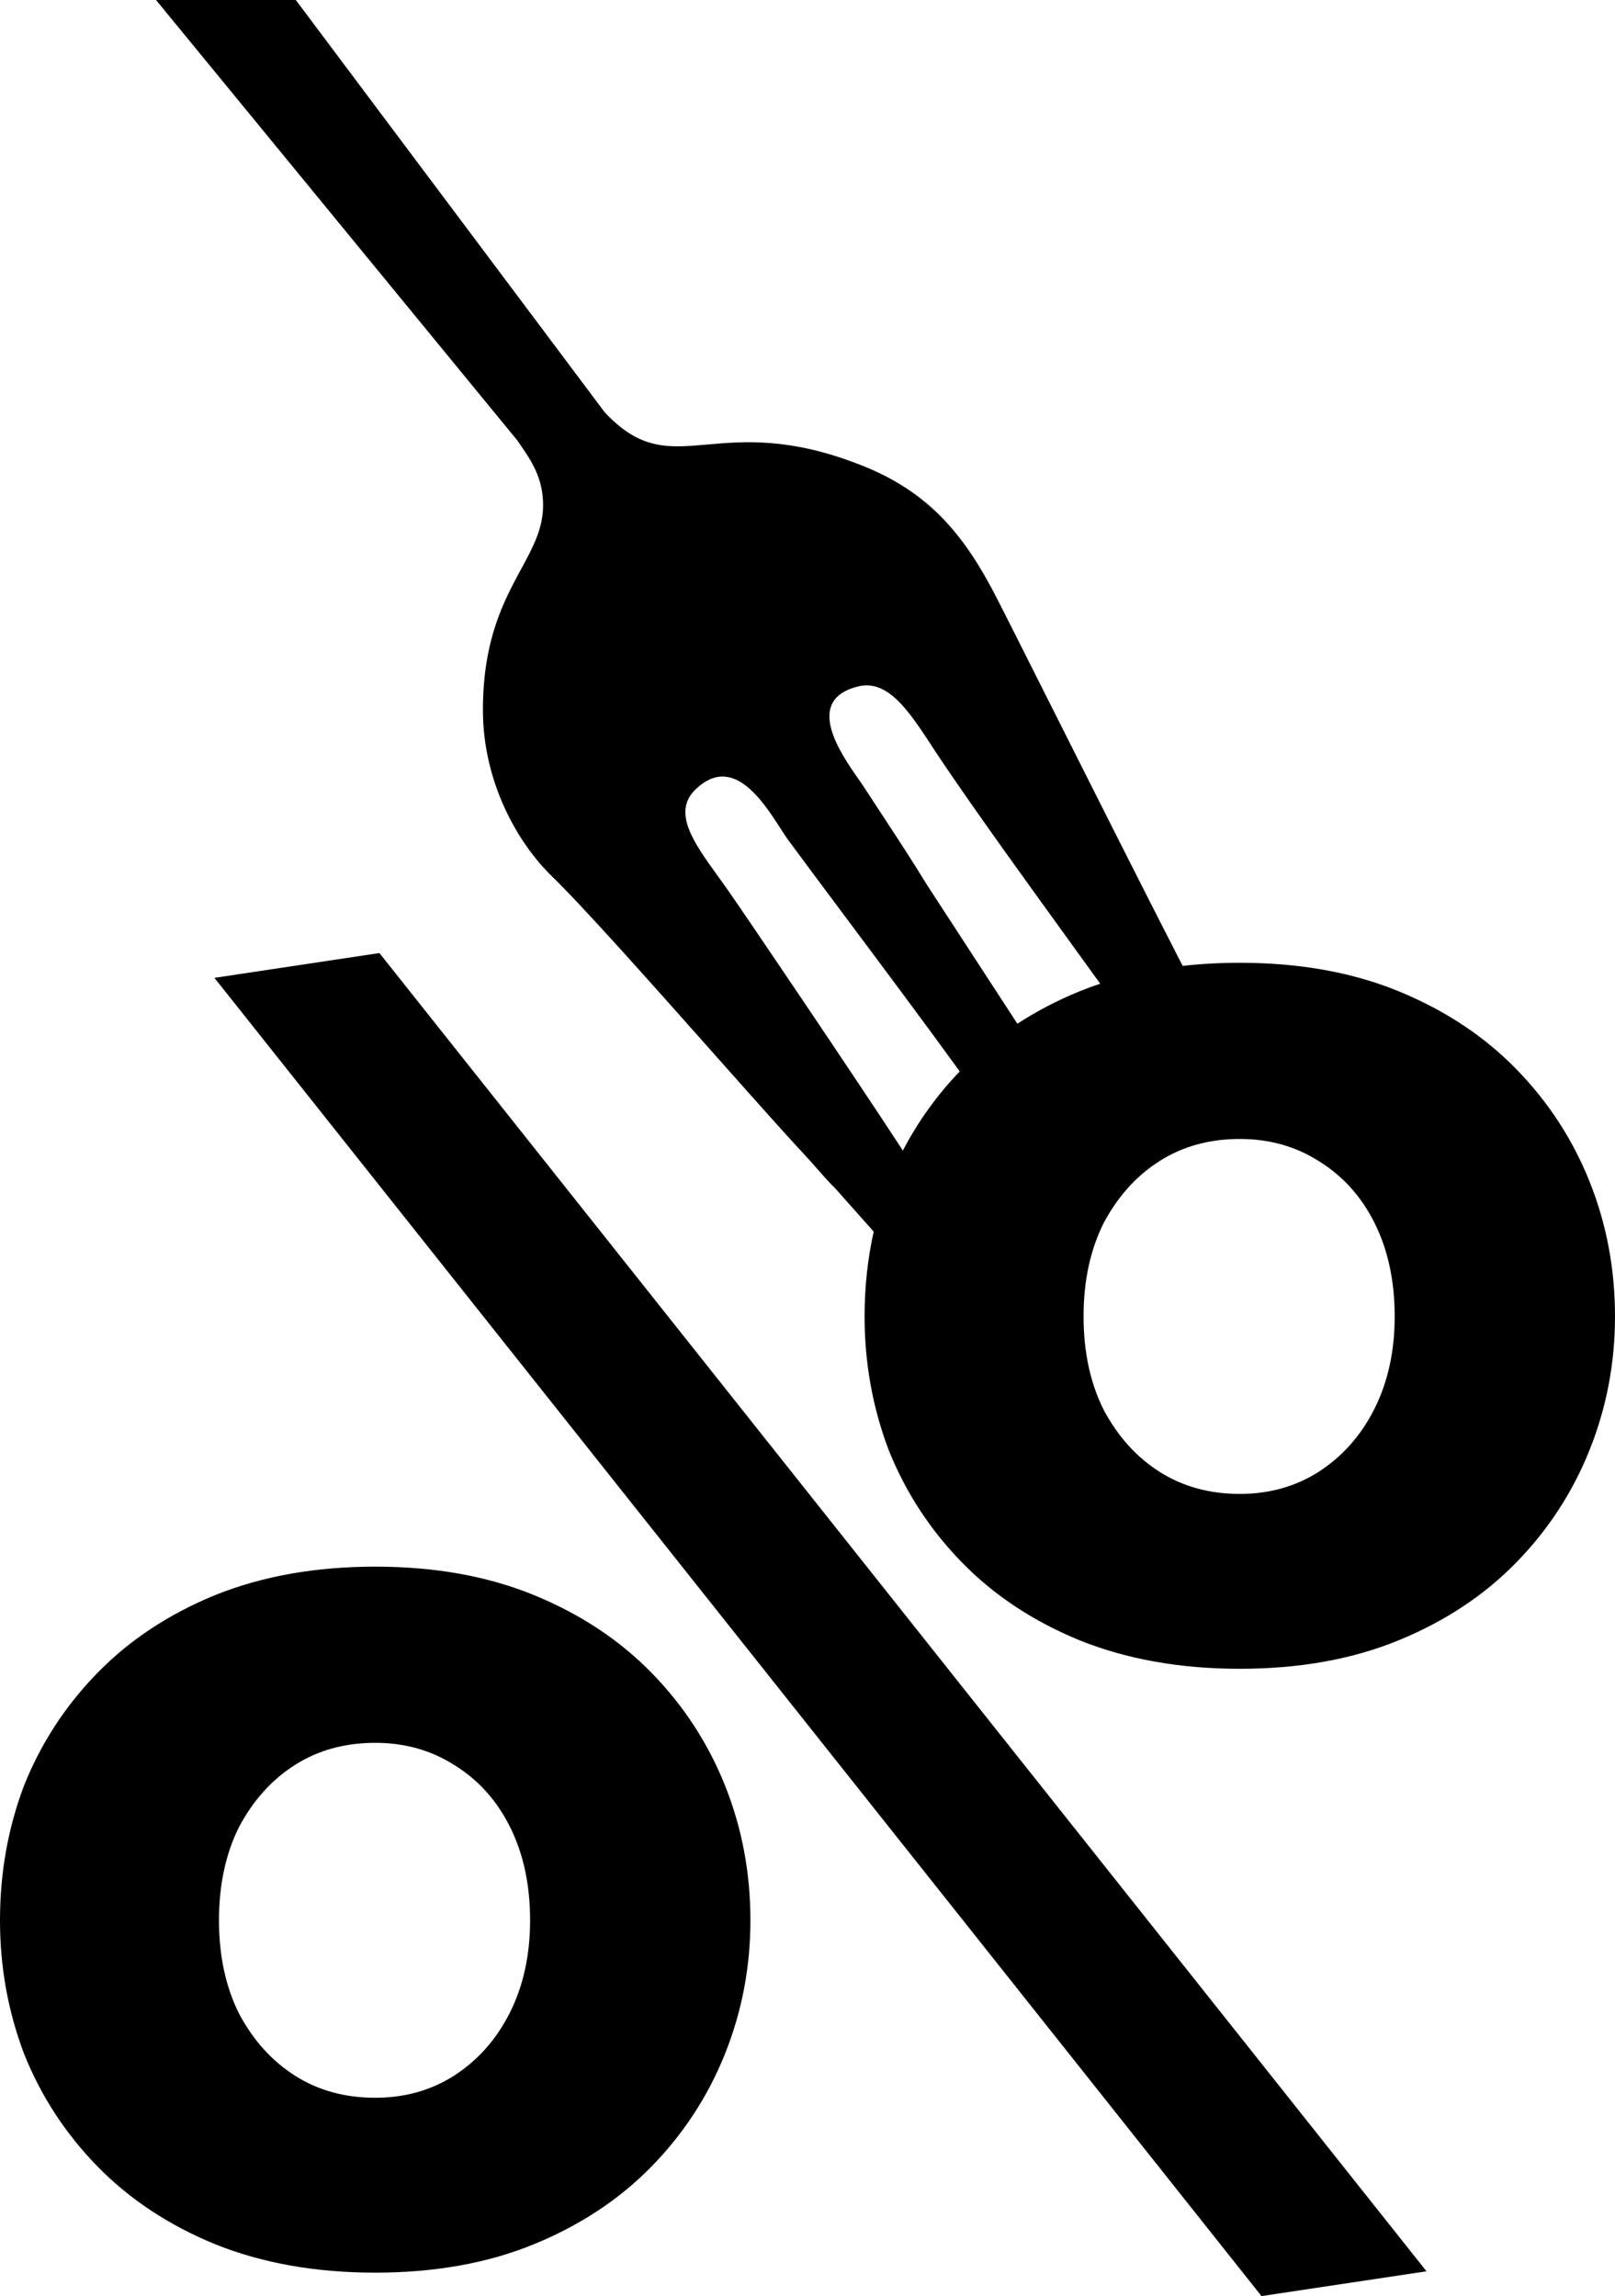 <svg width="263" height="374" viewBox="0 0 263 374" fill="none" xmlns="http://www.w3.org/2000/svg">
<path fill-rule="evenodd" clip-rule="evenodd" d="M61.102 370.183C51.389 370.183 42.692 368.636 35.008 365.541C27.471 362.446 21.092 358.226 15.873 352.88C10.655 347.535 6.668 341.416 3.914 334.523C1.305 327.63 0 320.386 0 312.789C0 305.053 1.305 297.738 3.914 290.845C6.668 283.952 10.655 277.833 15.873 272.487C21.092 267.142 27.471 262.922 35.008 259.827C42.692 256.732 51.389 255.185 61.102 255.185C70.814 255.185 79.44 256.732 86.978 259.827C94.516 262.922 100.894 267.142 106.113 272.487C111.332 277.833 115.318 283.952 118.072 290.845C120.827 297.738 122.204 305.053 122.204 312.789C122.204 320.386 120.827 327.63 118.072 334.523C115.318 341.416 111.332 347.535 106.113 352.88C100.894 358.226 94.516 362.446 86.978 365.541C79.44 368.636 70.814 370.183 61.102 370.183ZM35.661 312.789C35.661 318.557 36.748 323.621 38.922 327.982C41.242 332.343 44.286 335.719 48.055 338.11C51.824 340.502 56.173 341.697 61.102 341.697C65.886 341.697 70.162 340.502 73.931 338.11C77.845 335.578 80.889 332.132 83.064 327.771C85.238 323.41 86.325 318.416 86.325 312.789C86.325 307.022 85.238 301.958 83.064 297.597C80.889 293.236 77.845 289.86 73.931 287.469C70.162 285.077 65.886 283.882 61.102 283.882C56.173 283.882 51.824 285.077 48.055 287.469C44.286 289.86 41.242 293.236 38.922 297.597C36.748 301.958 35.661 307.022 35.661 312.789Z" fill="black"/>
<path d="M232.303 369.962L205.432 374L34.917 159.277L61.788 155.239L232.303 369.962Z" fill="black"/>
<path fill-rule="evenodd" clip-rule="evenodd" d="M88.441 82.29C88.441 86.095 86.802 89.122 84.864 92.7C82.065 97.868 78.643 104.185 78.643 115.658C78.643 127.388 84.272 137.297 89.901 142.758C95.06 147.763 106.444 160.587 116.35 171.746L116.351 171.747C122.456 178.624 127.999 184.868 131.178 188.261C131.918 189.058 132.561 189.793 133.17 190.49C134.106 191.559 134.963 192.539 135.973 193.519L142.281 200.612C141.291 205.058 140.796 209.663 140.796 214.429C140.796 222.025 142.101 229.27 144.71 236.163C147.465 243.055 151.451 249.175 156.67 254.52C161.888 259.866 168.267 264.086 175.805 267.18C183.488 270.275 192.186 271.822 201.898 271.822C211.611 271.822 220.236 270.275 227.774 267.18C235.312 264.086 241.69 259.866 246.909 254.52C252.128 249.175 256.114 243.055 258.868 236.163C261.623 229.27 263 222.025 263 214.429C263 206.692 261.623 199.377 258.868 192.484C256.114 185.592 252.128 179.472 246.909 174.127C241.69 168.782 235.312 164.561 227.774 161.467C220.236 158.372 211.611 156.825 201.898 156.825C198.685 156.825 195.582 156.994 192.591 157.333C186.464 145.402 177.063 126.697 170.274 113.189C166.331 105.343 163.269 99.249 162.24 97.255C157.237 87.548 151.608 80.267 140.351 75.818C128.729 71.21 121.173 71.878 115.189 72.407C108.831 72.969 104.248 73.374 98.448 67.122L48.169 0H25.407L84.272 71.773L84.522 72.137C86.52 75.037 88.441 77.824 88.441 82.29ZM156.29 174.52C152.56 178.412 149.474 182.71 147.032 187.412C139.026 175.142 121.532 149.271 119.087 145.791C118.373 144.737 117.616 143.688 116.867 142.651C113.021 137.325 109.41 132.326 113.249 128.601C119.26 122.771 124.156 130.369 127.105 134.945C127.531 135.606 127.917 136.205 128.26 136.691C131.141 140.604 134.632 145.281 138.335 150.24L138.335 150.241L138.338 150.245C144.333 158.276 150.882 167.048 156.29 174.52ZM179.168 160.232C178.026 160.612 176.905 161.024 175.805 161.467C172.156 162.965 168.78 164.726 165.675 166.751L150.983 144.174C148.581 140.242 146.072 136.416 143.532 132.543L143.531 132.542C142.544 131.036 141.552 129.523 140.559 127.995C140.355 127.688 140.102 127.327 139.819 126.921L139.818 126.92C136.921 122.777 130.803 114.026 139.725 111.816C144.608 110.588 148.079 115.904 151.772 121.56L151.773 121.561C152.336 122.424 152.905 123.295 153.485 124.152C159.488 133.014 167.043 143.46 174.309 153.508C175.95 155.777 177.577 158.027 179.168 160.232ZM176.457 214.429C176.457 220.197 177.544 225.261 179.719 229.621C182.038 233.982 185.082 237.358 188.851 239.75C192.62 242.141 196.969 243.337 201.898 243.337C206.682 243.337 210.958 242.141 214.727 239.75C218.641 237.218 221.686 233.771 223.86 229.41C226.034 225.05 227.122 220.056 227.122 214.429C227.122 208.662 226.034 203.597 223.86 199.237C221.686 194.876 218.641 191.5 214.727 189.108C210.958 186.717 206.682 185.521 201.898 185.521C196.969 185.521 192.62 186.717 188.851 189.108C185.082 191.5 182.038 194.876 179.719 199.237C177.544 203.597 176.457 208.662 176.457 214.429Z" fill="black"/>
</svg>
